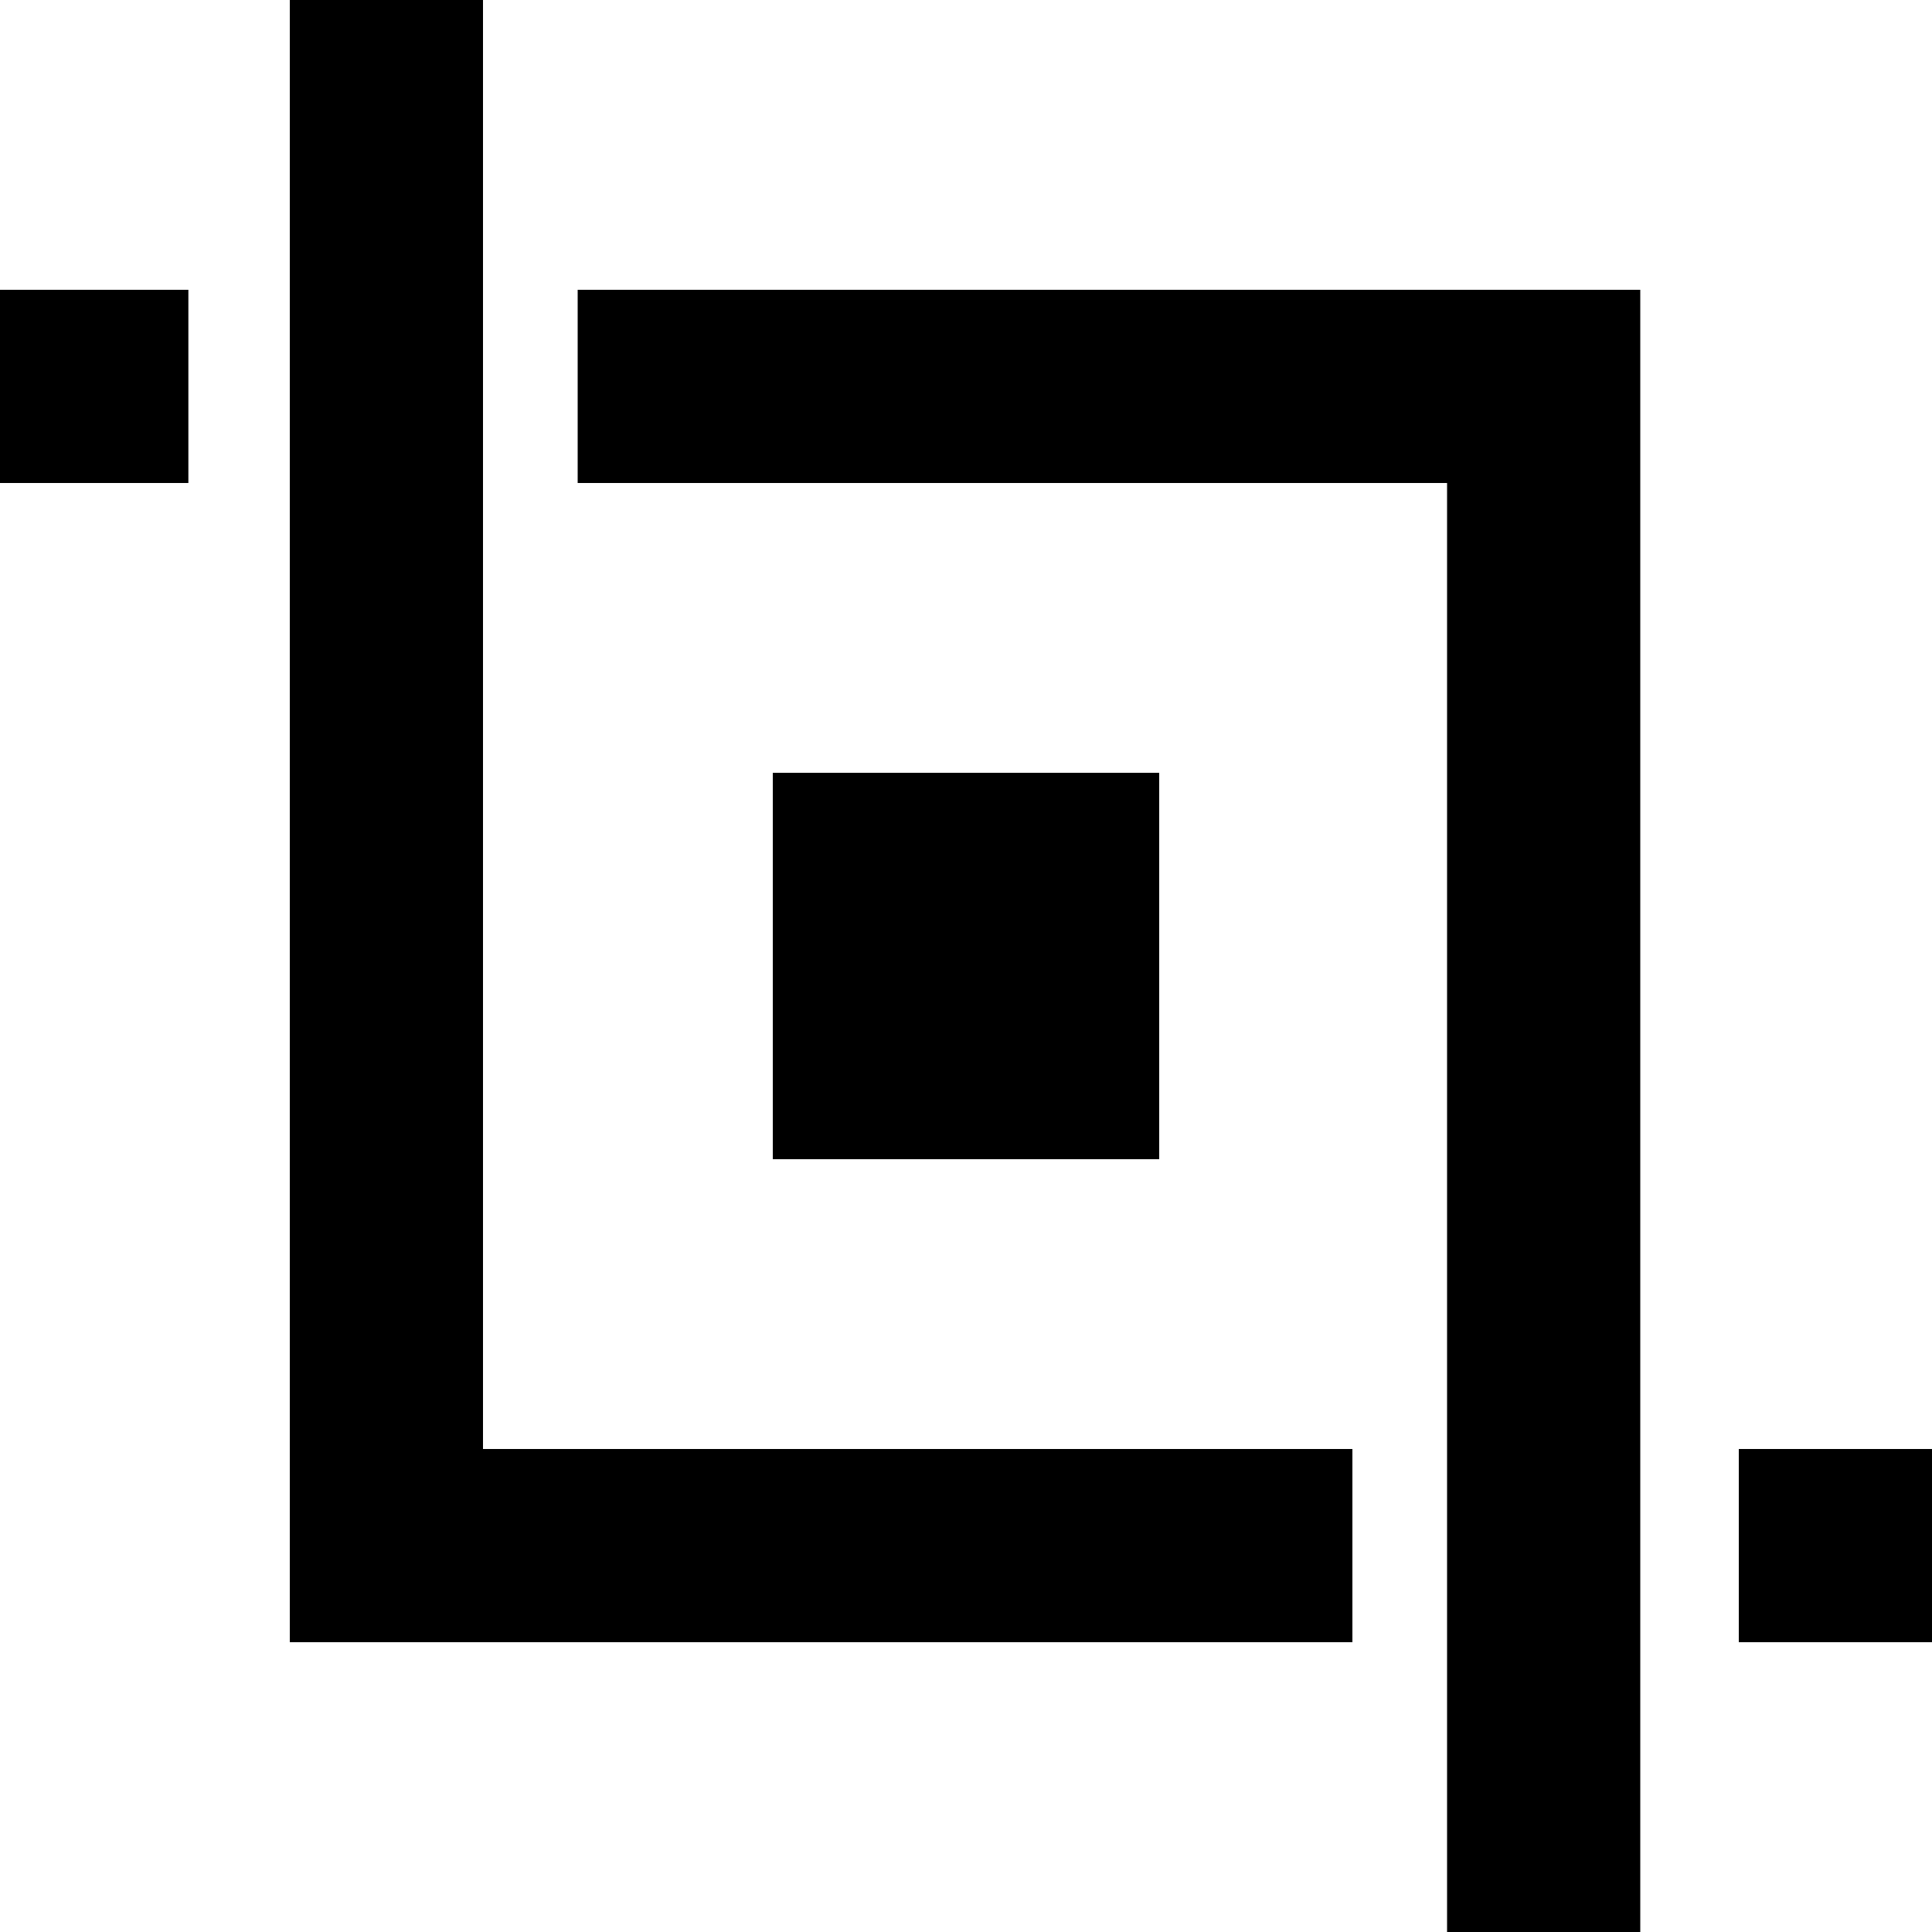 <svg t="1724337650718" class="icon" viewBox="0 0 1024 1024" version="1.1" xmlns="http://www.w3.org/2000/svg" p-id="2365" width="32" height="32"><path d="M409.6 409.6h204.8v204.8H409.6z" fill="currentColor" p-id="2366"></path><path d="M0 153.6h99.84v102.4H0zM306.176 153.6v102.4h460.8v768h102.4V153.6h-563.2z" fill="currentColor" p-id="2367"></path><path d="M1024 870.4h-102.4v-102.4h102.4z m-307.2 0H153.6V0h102.4v768h460.8z" fill="currentColor" p-id="2368"></path></svg>